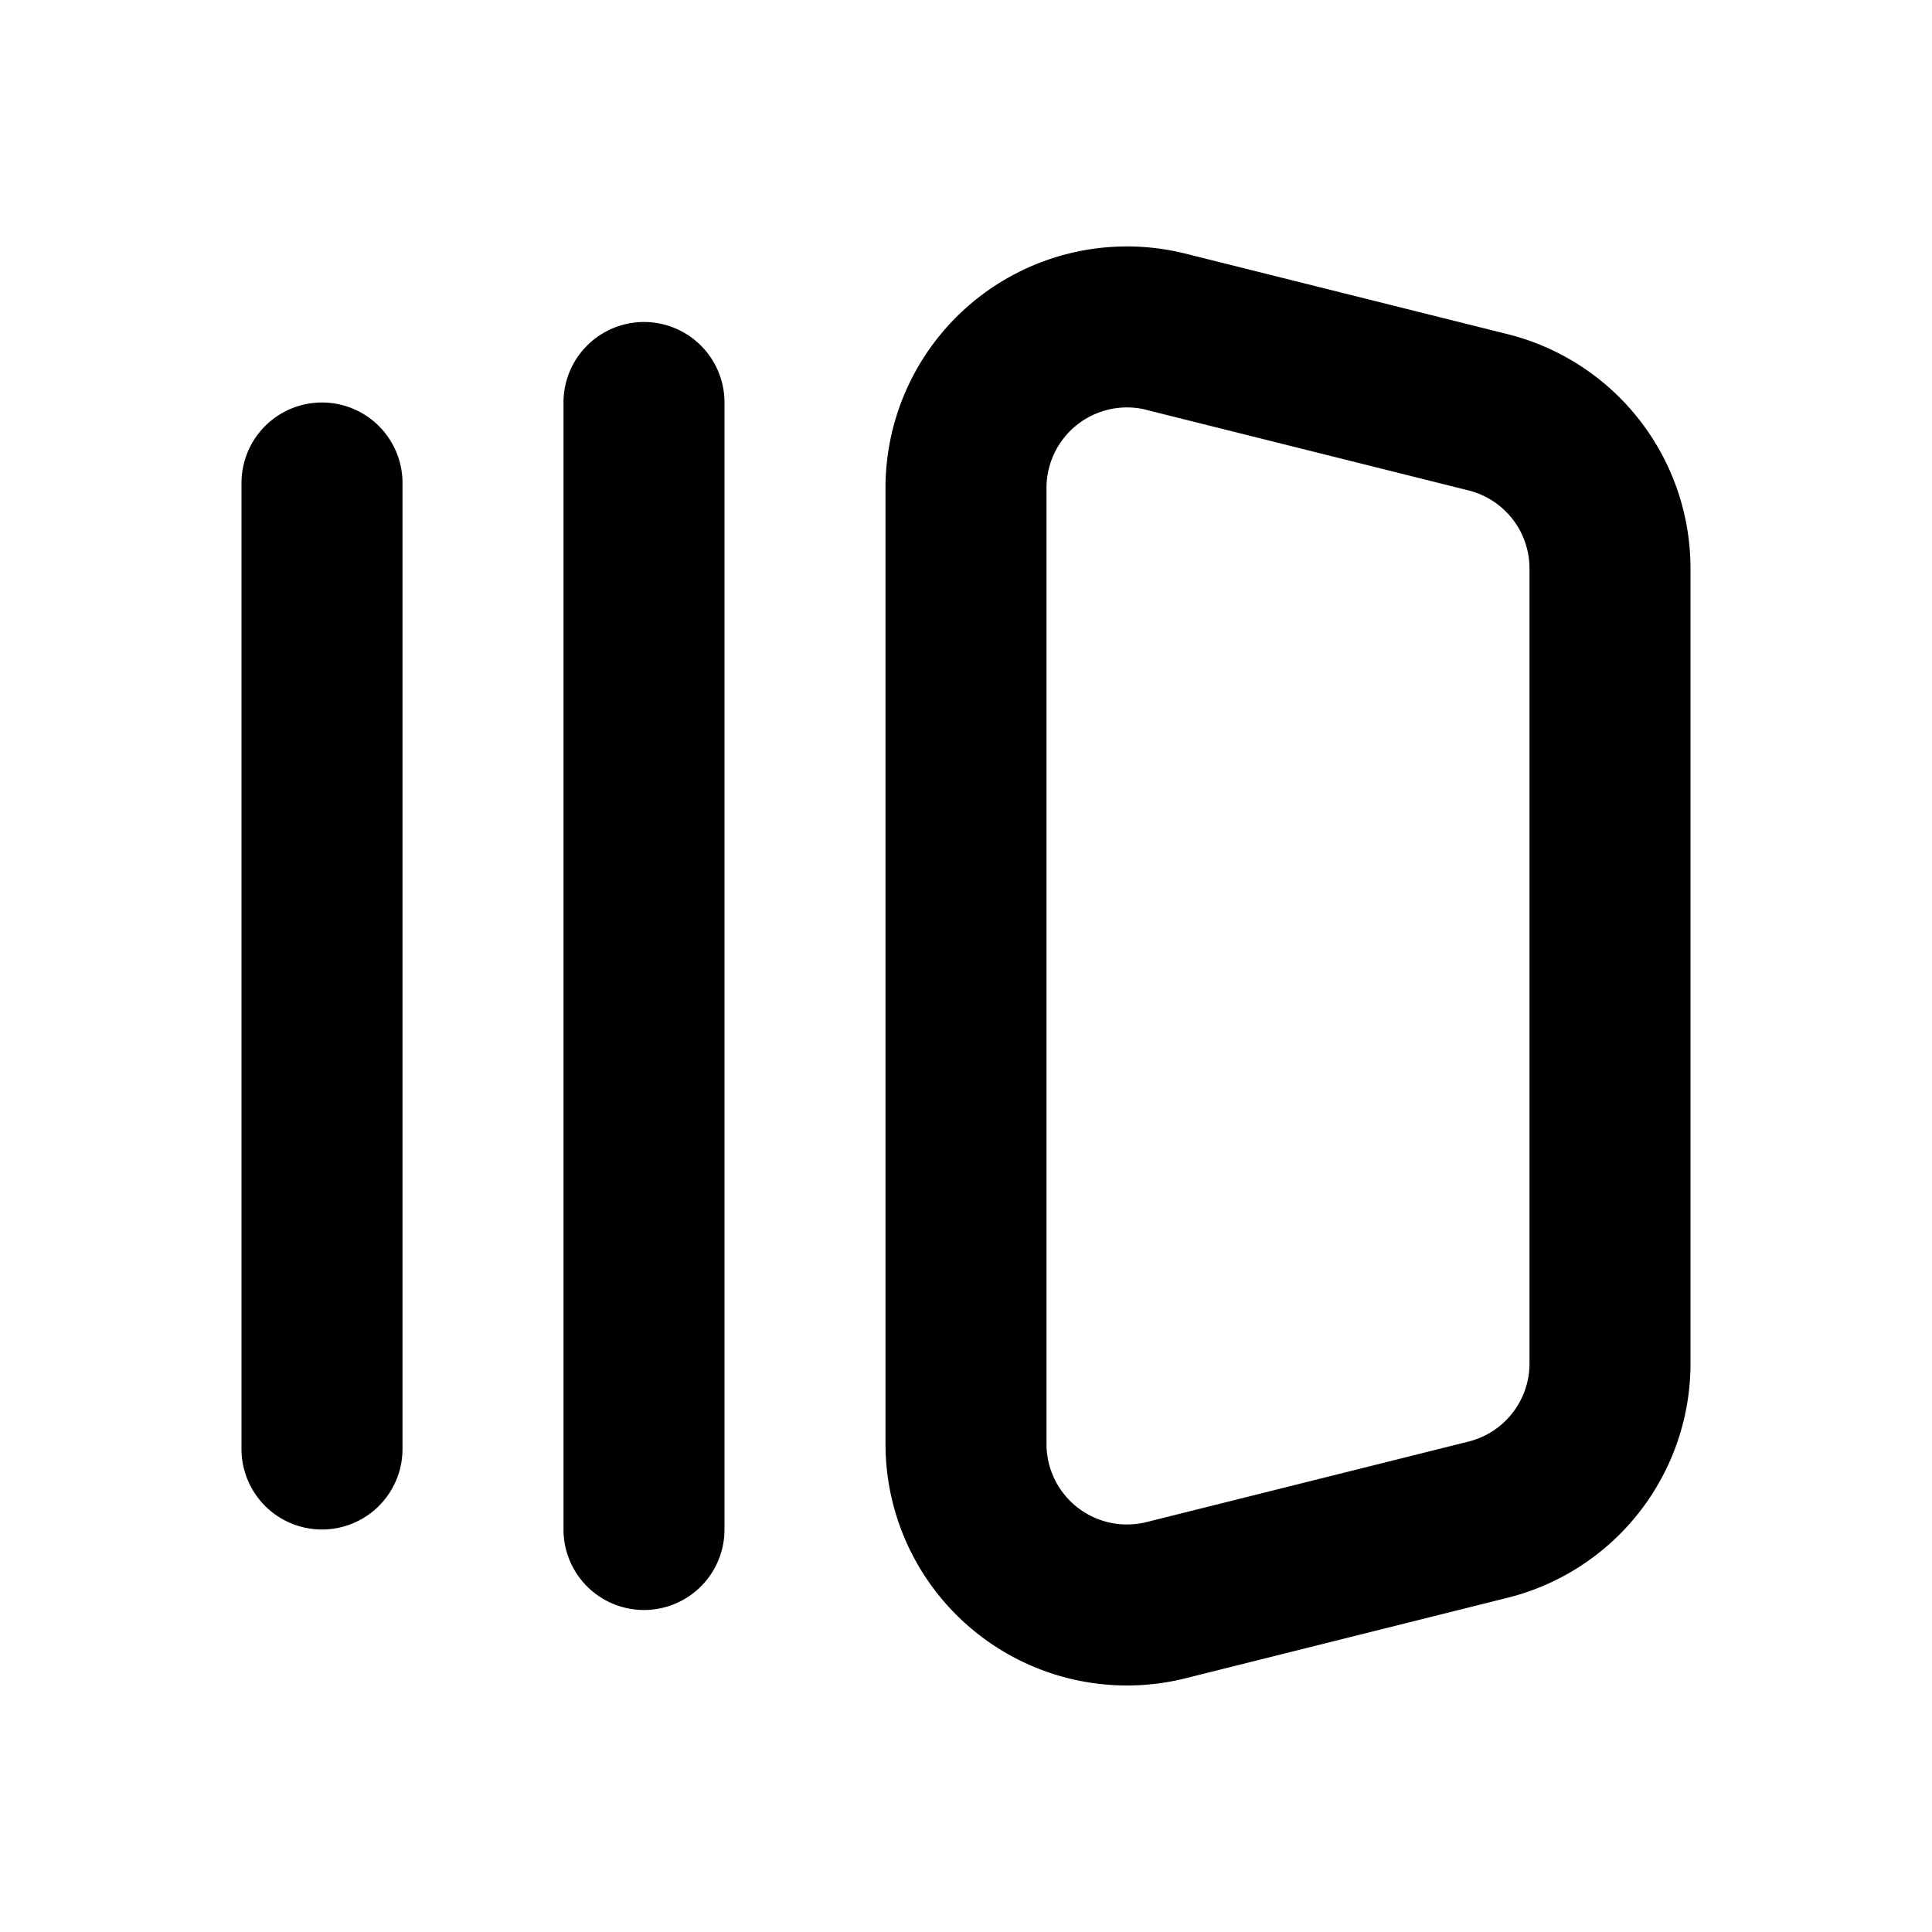 <svg xmlns="http://www.w3.org/2000/svg" width="24" height="24" fill="none" viewBox="0 0 24 24">
  <path fill="currentColor" fill-rule="evenodd"
    d="M14.242 5.091a1 1 0 0 0-1.242.97v11.877a1 1 0 0 0 1.242.97l4-1a1 1 0 0 0 .758-.97V7.062a1 1 0 0 0-.758-.97l-4-1ZM11 6.061a3 3 0 0 1 3.728-2.91l4 1A3 3 0 0 1 21 7.061v9.877a3 3 0 0 1-2.272 2.91l-4 1A3 3 0 0 1 11 17.939V6.062ZM8 4a1 1 0 0 1 1 1v14a1 1 0 1 1-2 0V5a1 1 0 0 1 1-1ZM4 5a1 1 0 0 1 1 1v12a1 1 0 1 1-2 0V6a1 1 0 0 1 1-1Z"
    clip-rule="evenodd" />
</svg>